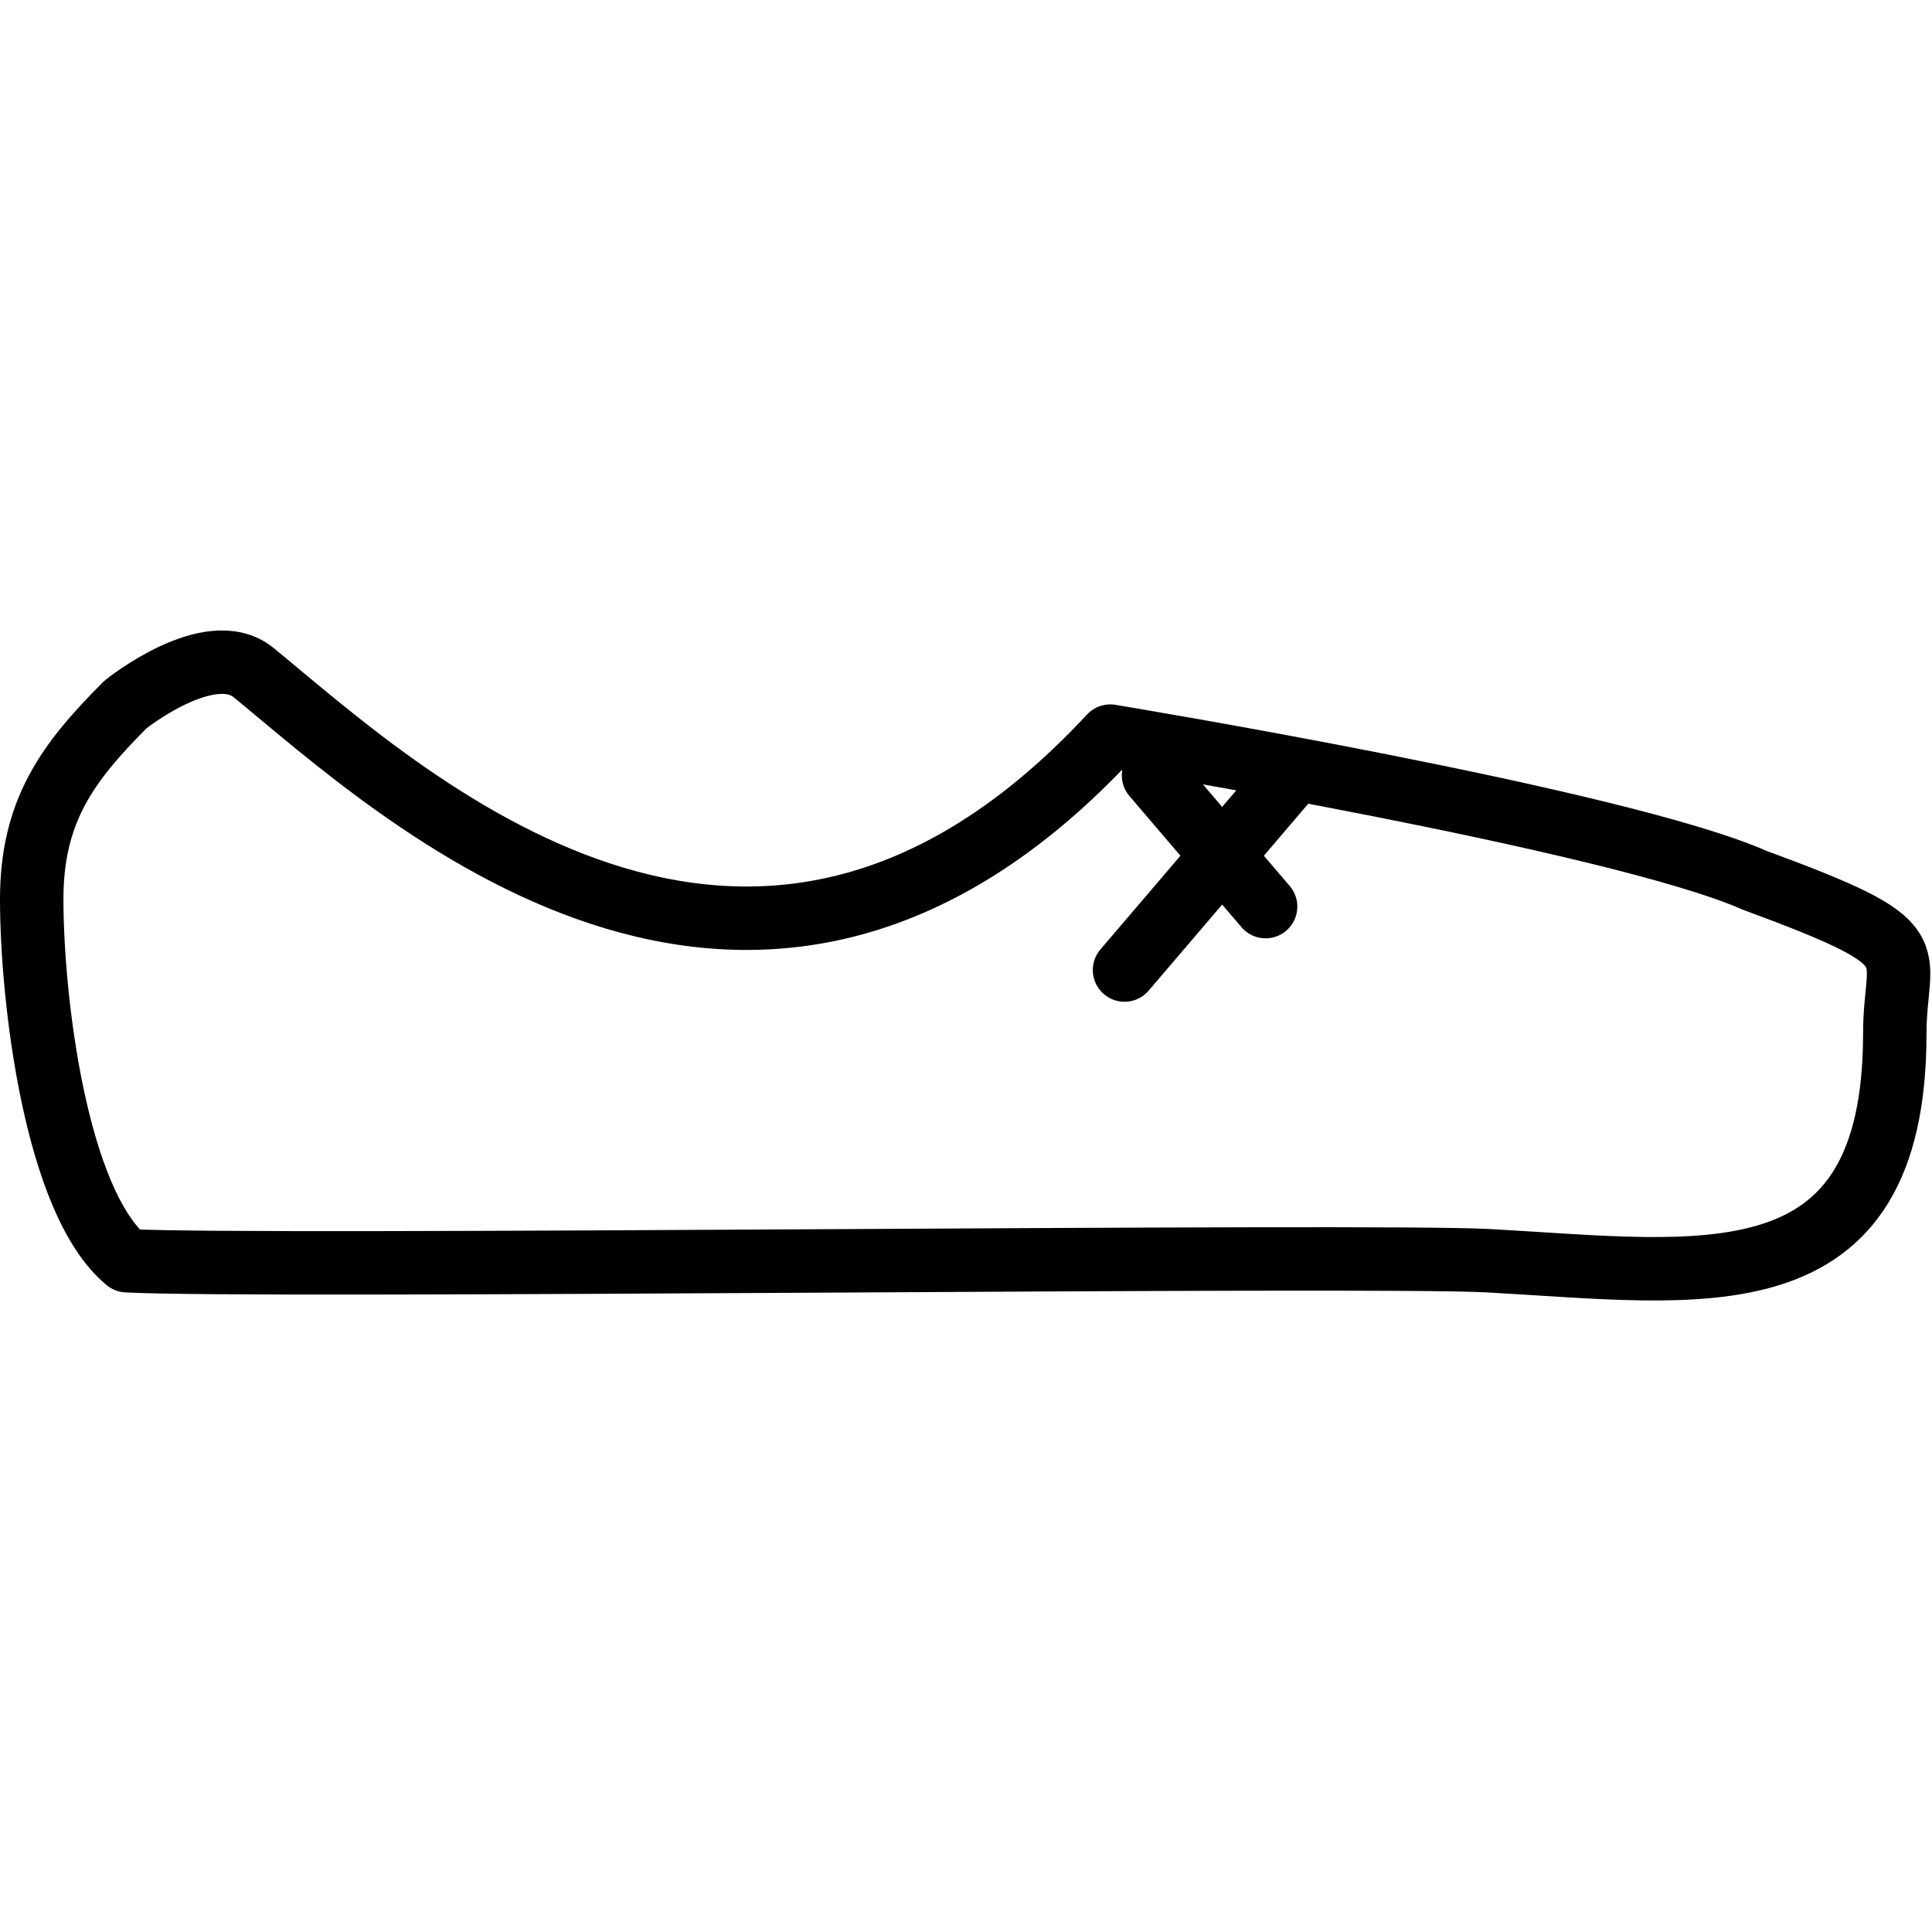 <svg xmlns="http://www.w3.org/2000/svg" width="24" height="24" viewBox="0 0 24 24"> <g transform="translate(0.0 7.832) scale(0.394)">
  
  <g
     id="line"
     transform="translate(-6,-35.034)">
    <path
       fill="none"
       stroke="#000"
       stroke-linecap="round"
       stroke-linejoin="round"
       stroke-width="2"
       d="M 10,54.904 C 7.752,53.051 7,46.649 7,43.508 c 0,-2.79 1.131,-4.315 2.959,-6.143 0,0 2.659,-2.132 4.041,-1 4.529,3.709 15.658,14.215 27.004,2 0,0 15.996,2.636 20.32,4.546 C 67,45 65.741,45.03 65.741,47.733 c 0,8.652 -6.084,7.539 -12.81,7.172 -3.707,-0.203 -38.801,0.225 -42.93,0"
       id="path2" />
    <line
       x1="46.526"
       x2="41.455"
       y1="39.802"
       y2="45.74"
       fill="none"
       stroke="#000"
       stroke-linecap="round"
       stroke-linejoin="round"
       stroke-width="2"
       id="line4" />
    <line
       x1="42.37"
       x2="45.903"
       y1="39.604"
       y2="43.74"
       fill="none"
       stroke="#000"
       stroke-linecap="round"
       stroke-linejoin="round"
       stroke-width="2"
       id="line6" />
  </g>
</g></svg>